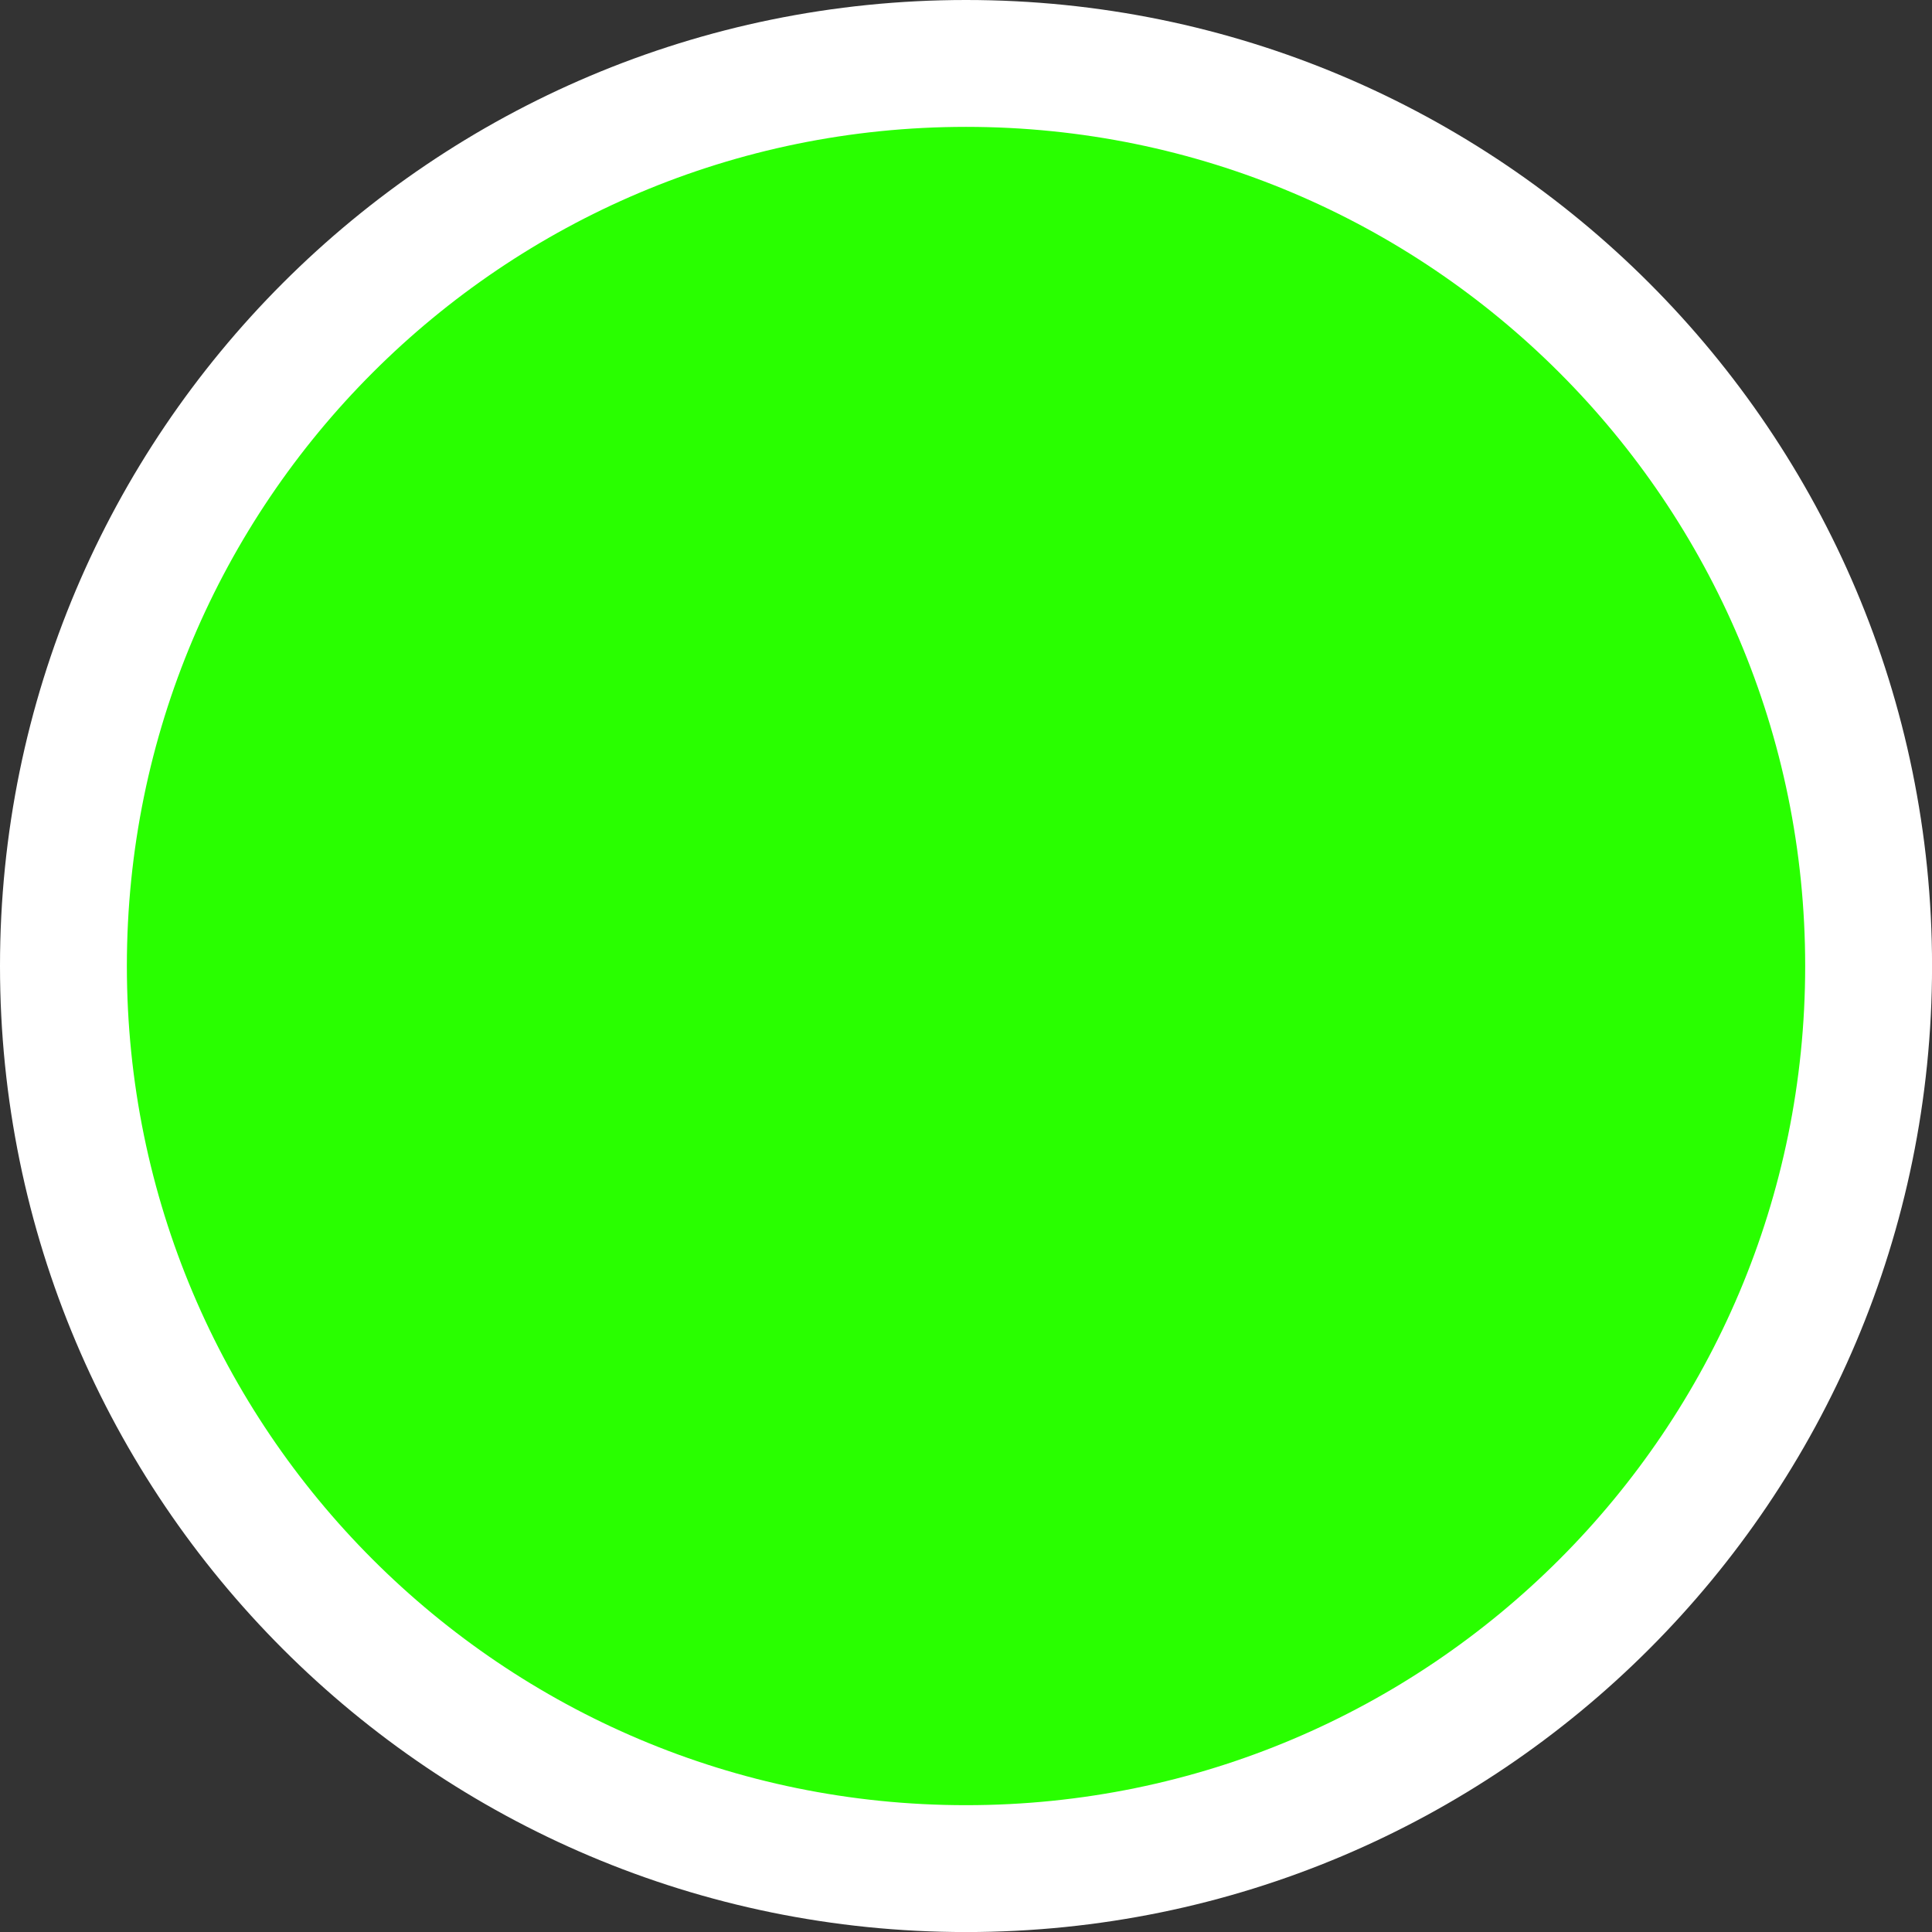 <svg version="1.1" xmlns="http://www.w3.org/2000/svg" xmlns:xlink="http://www.w3.org/1999/xlink" width="38.071" height="38.071" viewBox="0,0,38.071,38.071"><rect x="0" y="0" width="38.071" height="38.071" fill="#333333" stroke="none"/><g transform="translate(-129.213,-281.099)"><g data-paper-data="{&quot;isPaintingLayer&quot;:true}" fill="#29ff00" fill-rule="nonzero" stroke="#ffffff" stroke-width="2.5" stroke-linecap="butt" stroke-linejoin="miter" stroke-miterlimit="10" stroke-dasharray="" stroke-dashoffset="0" style="mix-blend-mode: normal"><path d="M130.463,300.135c0,-9.823 7.963,-17.786 17.786,-17.786c9.823,0 17.786,7.963 17.786,17.786c0,9.823 -7.963,17.786 -17.786,17.786c-9.823,0 -17.786,-7.963 -17.786,-17.786z"/></g></g></svg>
